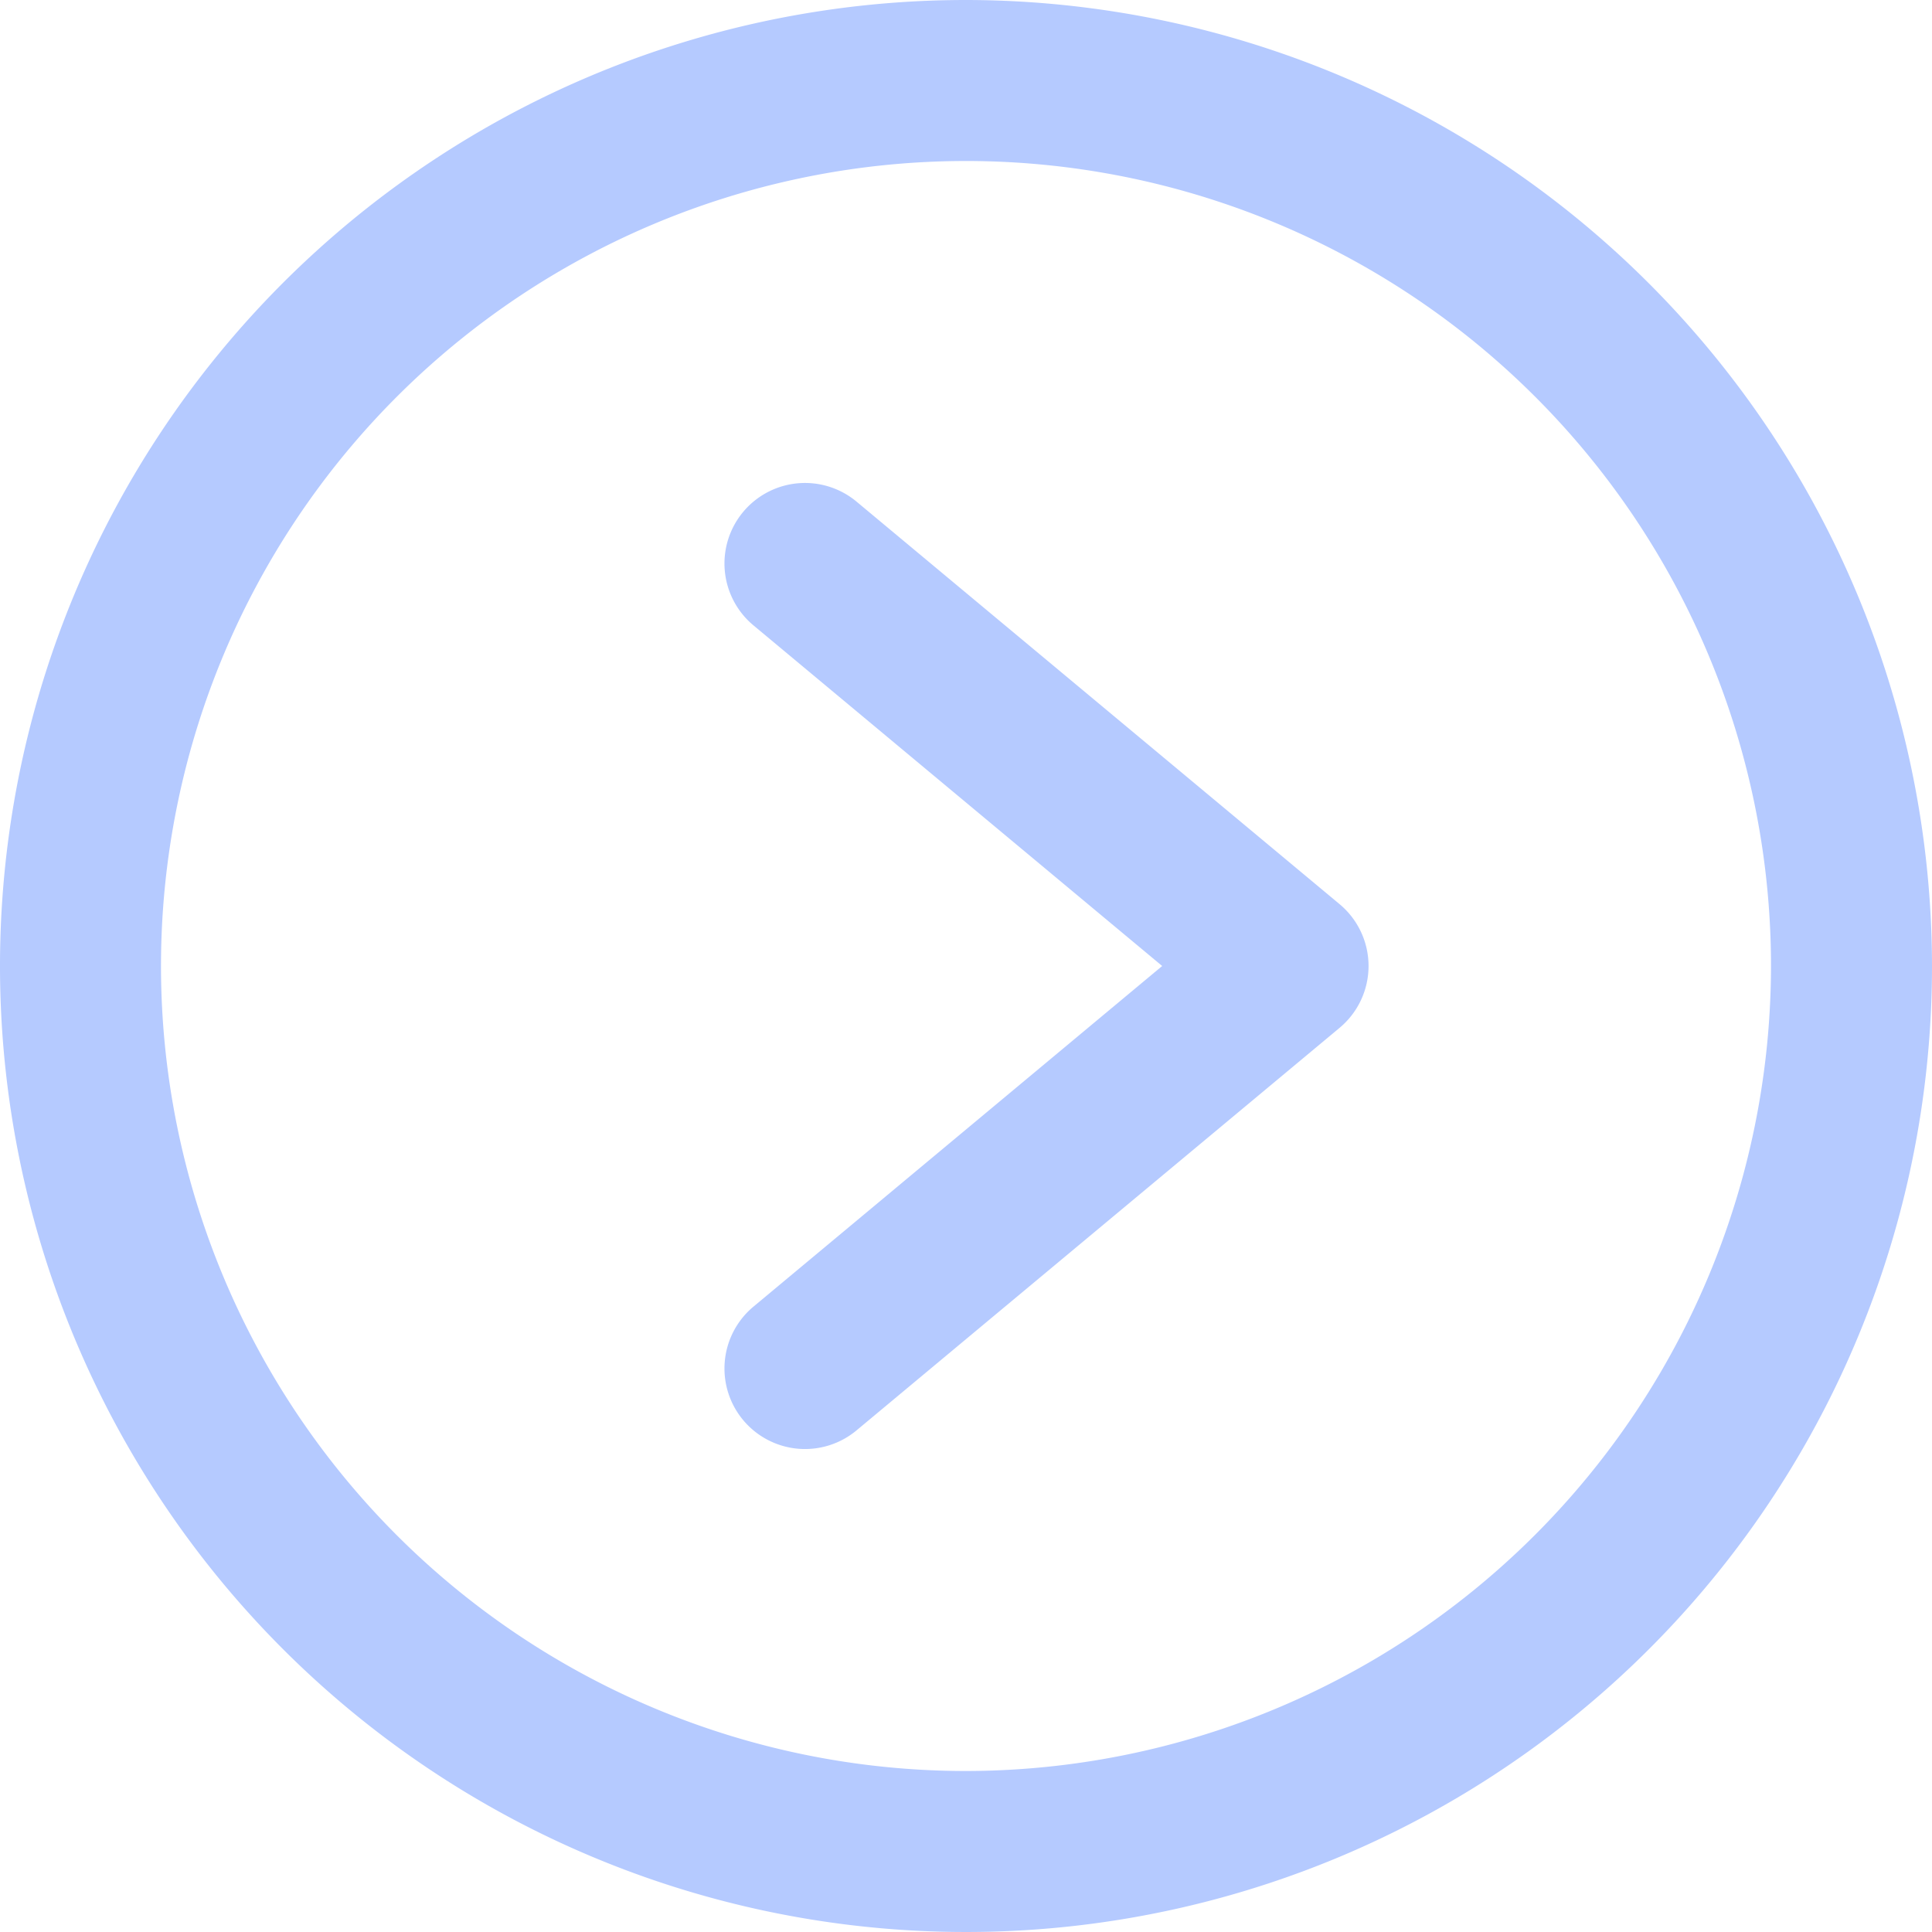 <?xml version="1.0" ?><svg viewBox="0 0 24 24" xmlns="http://www.w3.org/2000/svg" fill="#B5CAFF"><g data-name="19. Next" id="_19._Next"><path d="M12,0A12,12,0,1,0,24,12,12.013,12.013,0,0,0,12,0Zm0,22A10,10,0,1,1,22,12,10.011,10.011,0,0,1,12,22Z"/><path d="M10.641,6.232A1,1,0,1,0,9.359,7.768L14.437,12,9.359,16.232a1,1,0,0,0,1.282,1.536l6-5a1,1,0,0,0,0-1.536Z"/></g></svg>